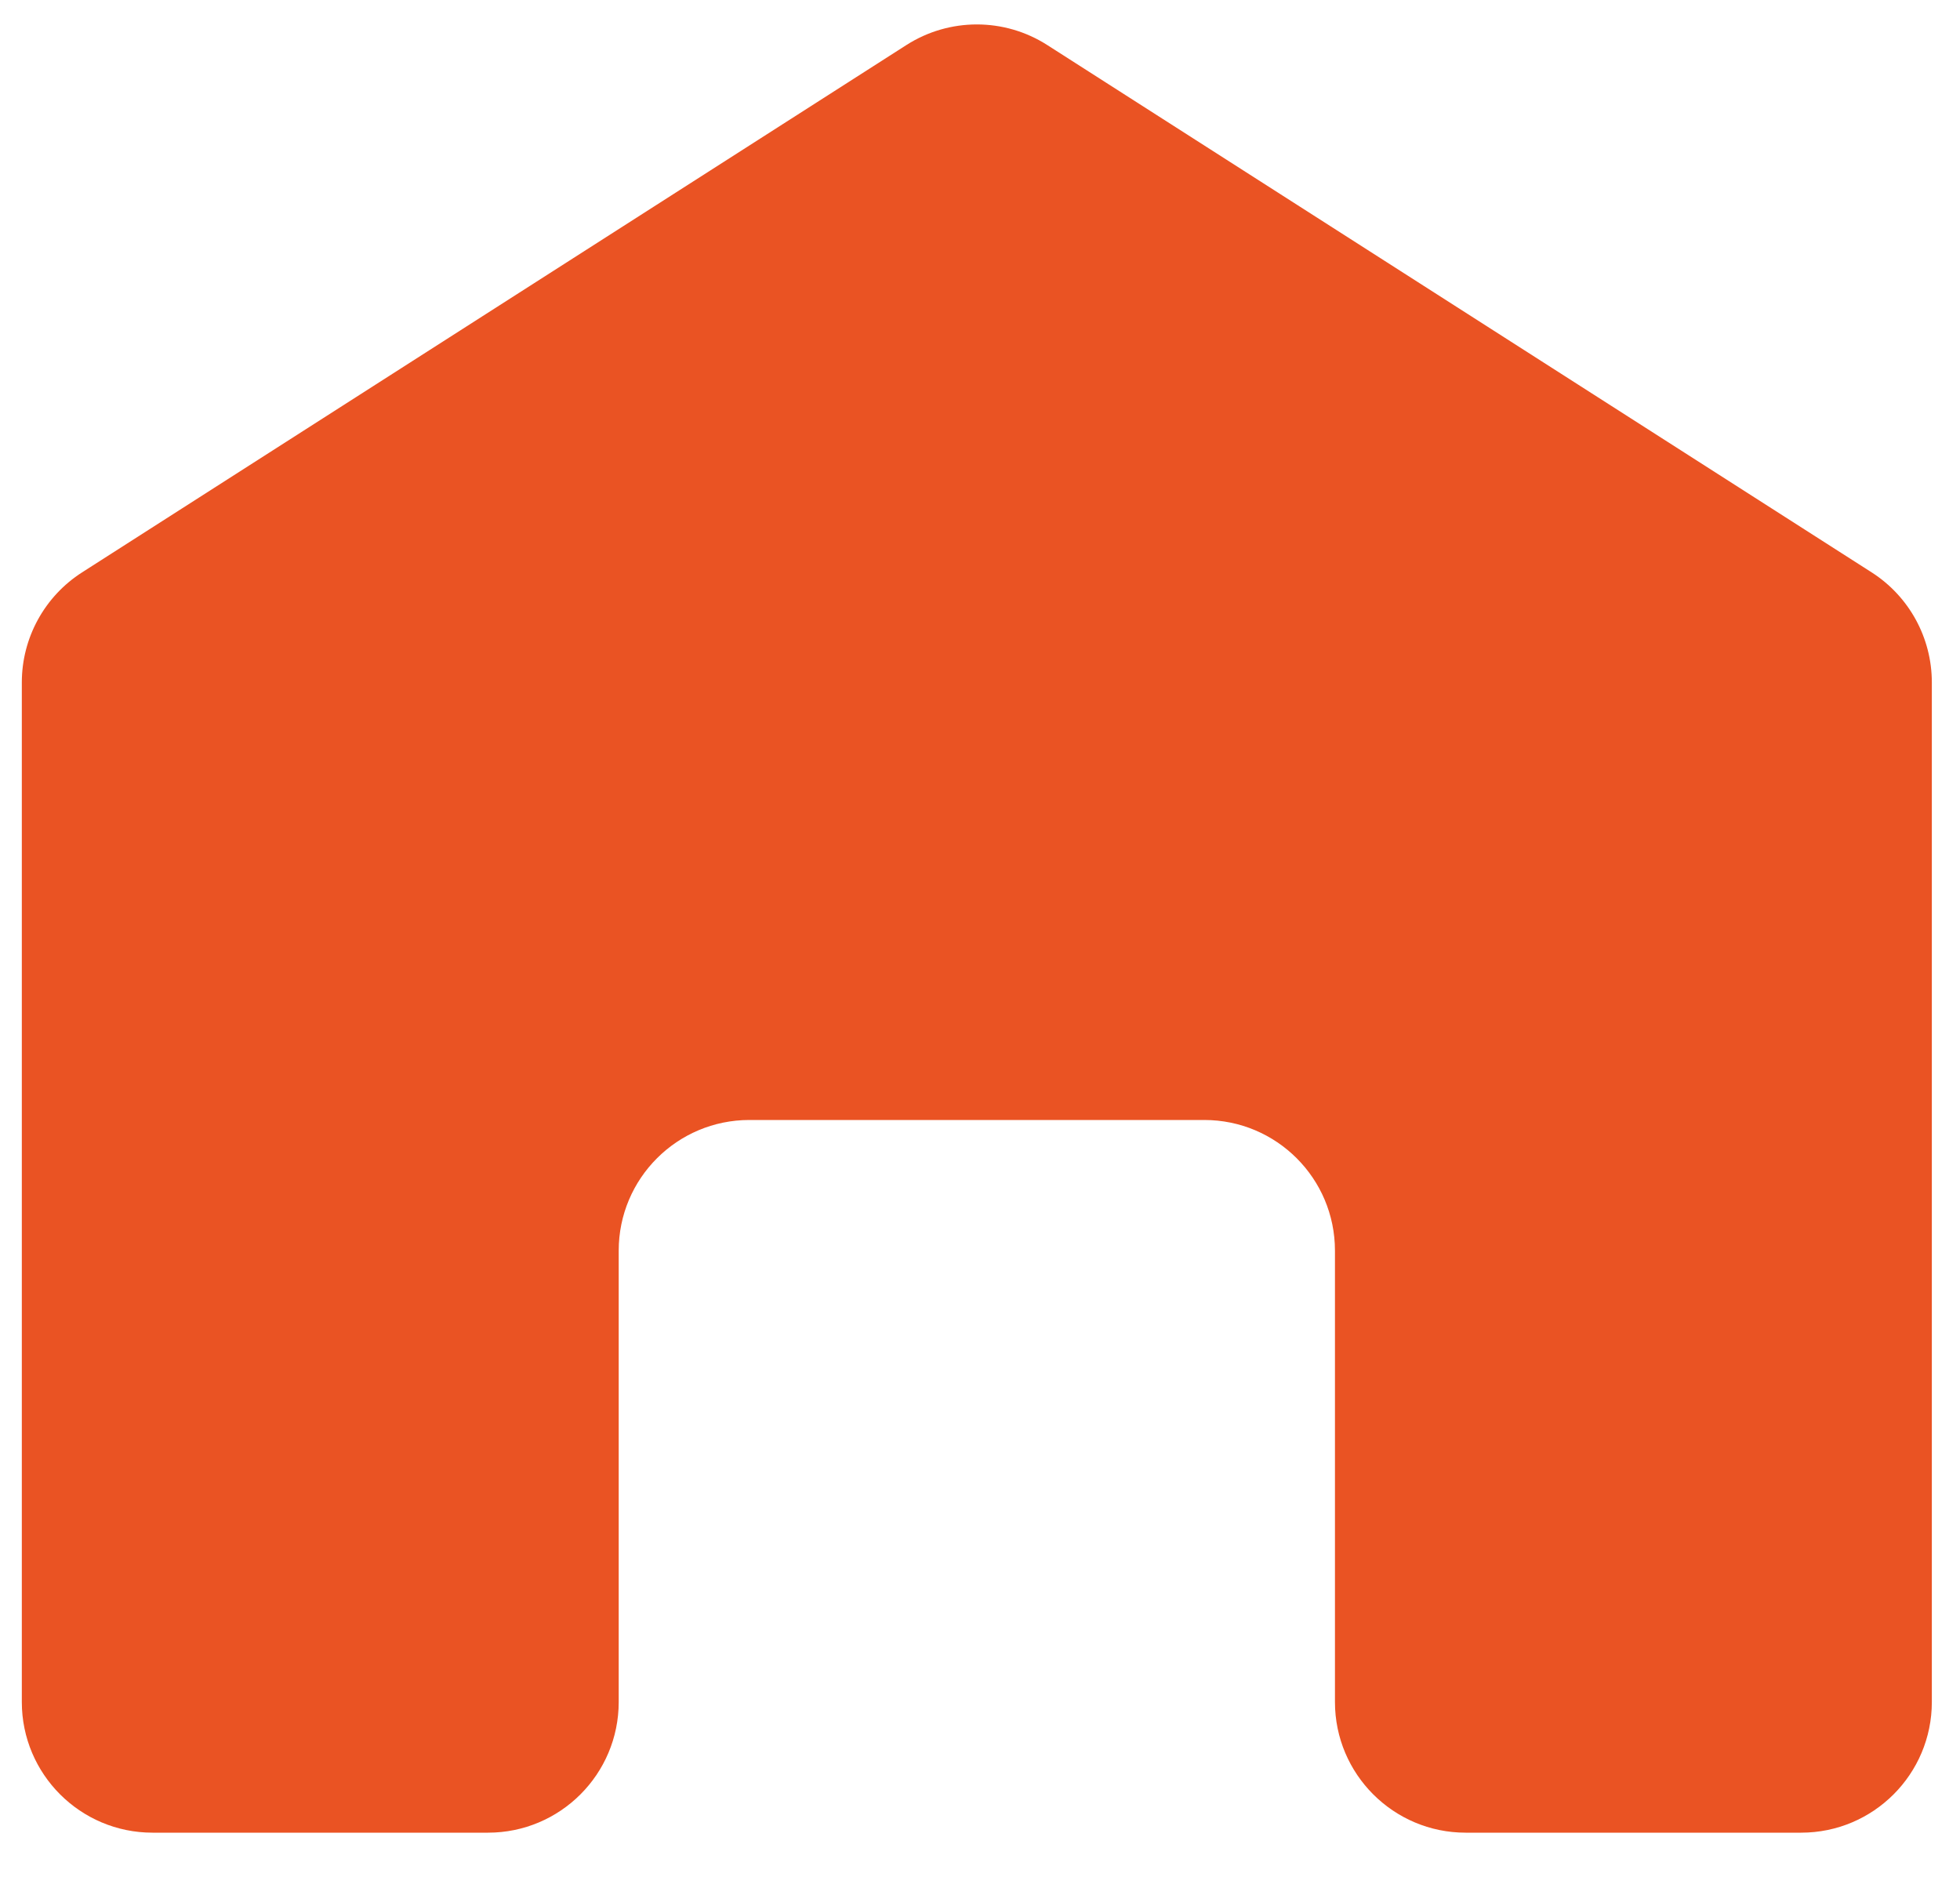 <svg width="30" height="29" viewBox="0 0 30 29" fill="none" xmlns="http://www.w3.org/2000/svg">
<path d="M16.029 0.689C15.373 0.269 14.531 0.269 13.874 0.689L1.257 8.76C0.682 9.128 0.334 9.763 0.334 10.445V26.05C0.334 27.154 1.23 28.05 2.334 28.05H7.47C8.575 28.05 9.47 27.154 9.47 26.05V19.142C9.47 18.037 10.366 17.142 11.47 17.142H18.433C19.538 17.142 20.433 18.037 20.433 19.142V26.05C20.433 27.154 21.329 28.05 22.433 28.05H27.569C28.674 28.05 29.569 27.154 29.569 26.05V10.445C29.569 9.763 29.222 9.128 28.647 8.76L16.029 0.689Z" fill="#EA5323"/>
</svg>
